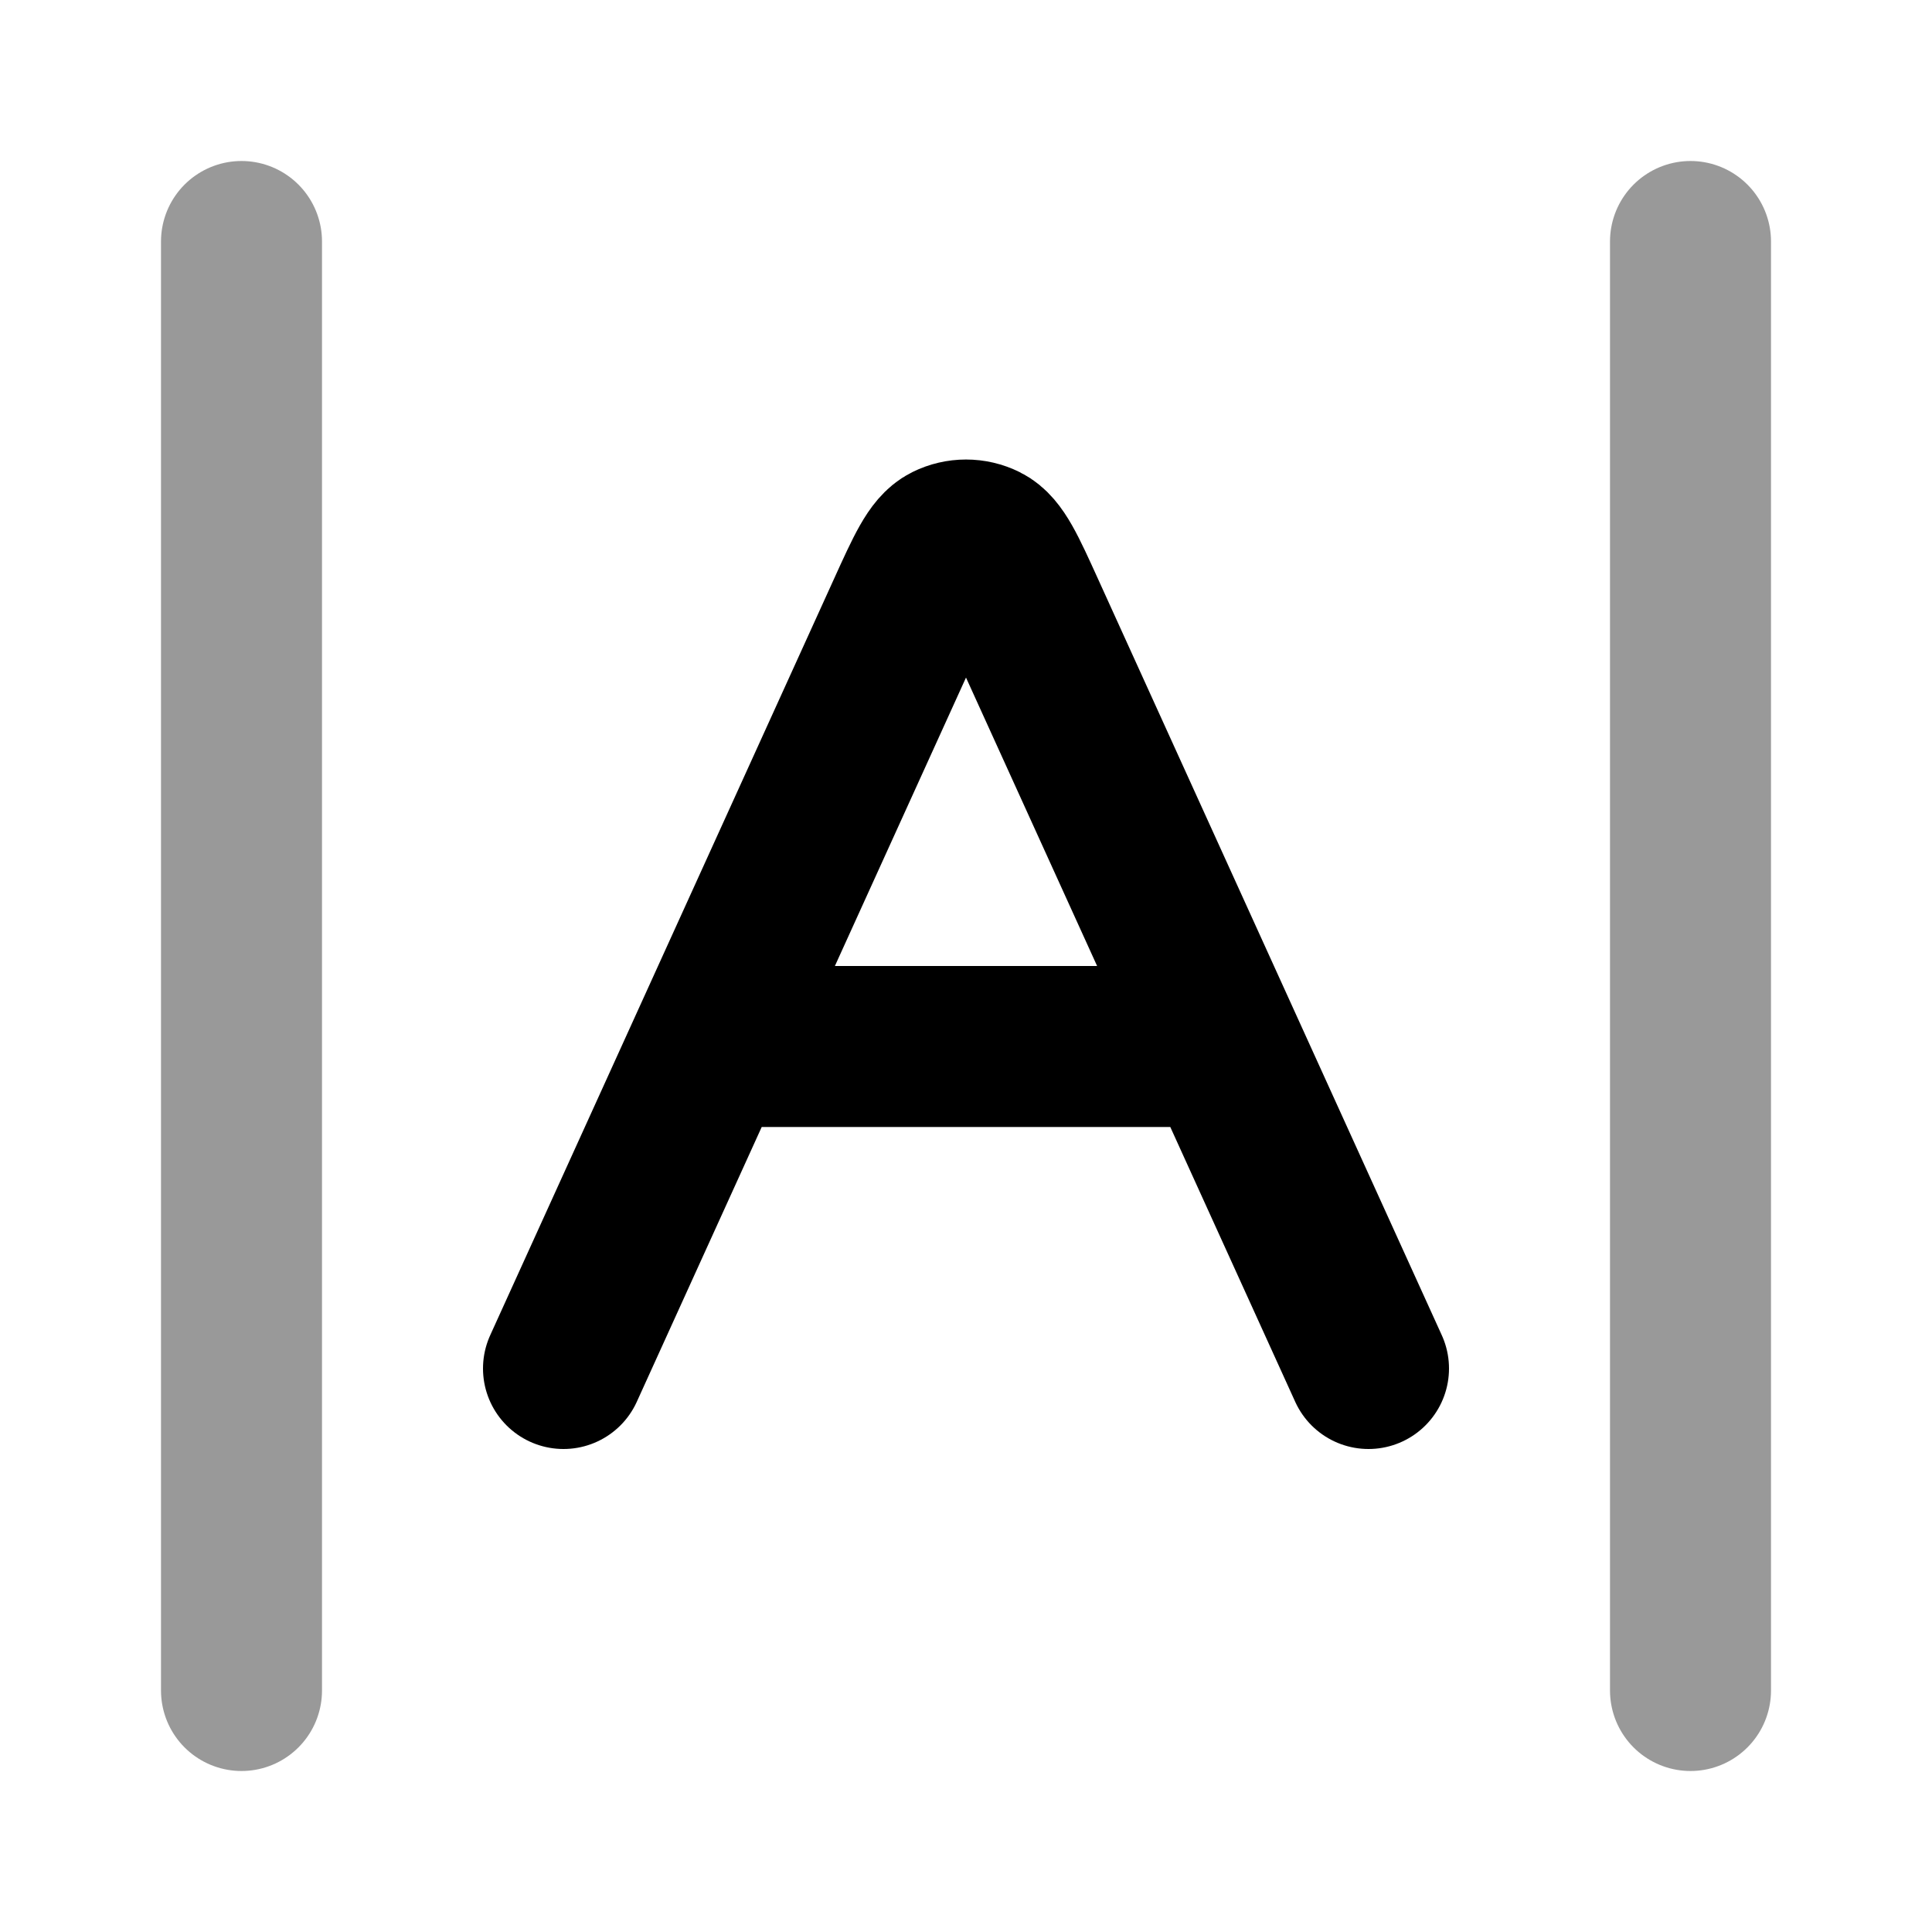 <svg width="24" height="24" viewBox="0 0 24 24" fill="none" xmlns="http://www.w3.org/2000/svg">
<path opacity="0.4" d="M21 3V21M3 3L3 21" stroke="currentColor" stroke-width="2" stroke-linecap="round" stroke-linejoin="round"/>
<path d="M9 13L15 13M7 17L11.272 7.602C11.503 7.093 11.619 6.839 11.779 6.76C11.918 6.691 12.082 6.691 12.221 6.76C12.381 6.839 12.497 7.093 12.728 7.602L17 17" stroke="currentColor" stroke-width="2" stroke-linecap="round" stroke-linejoin="round"/>
</svg>
